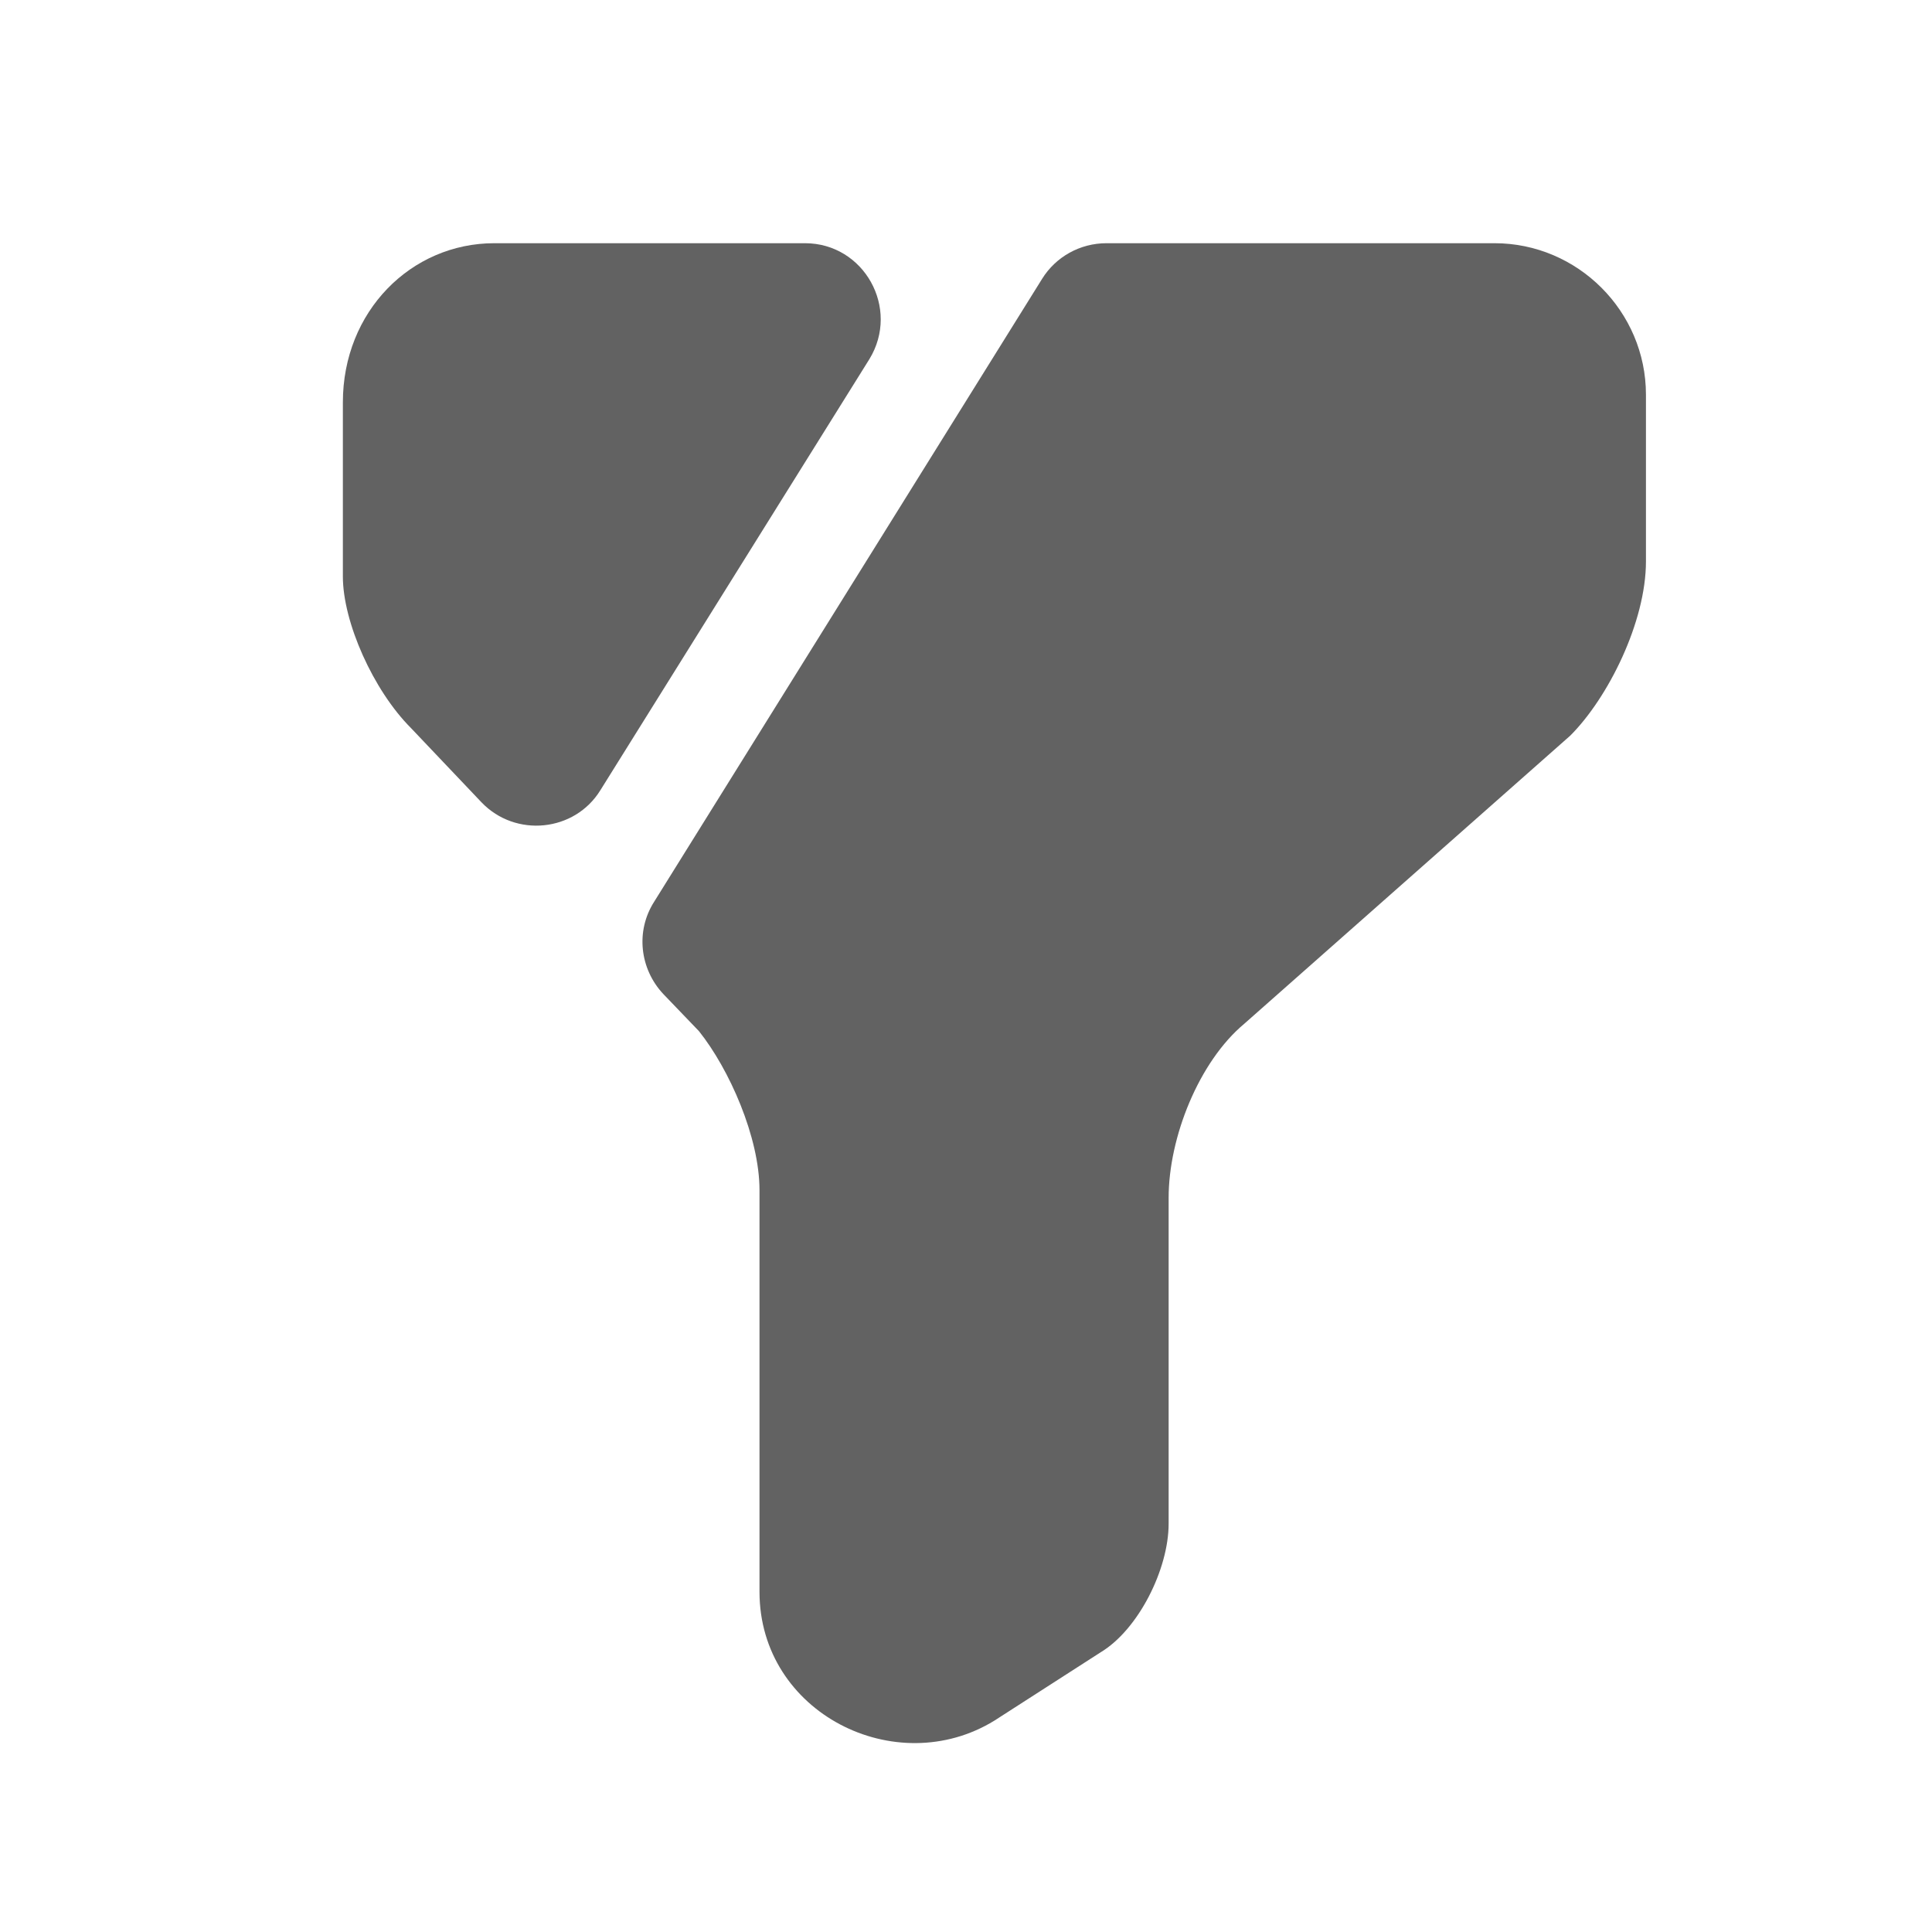 <svg width="17" height="17" viewBox="0 0 17 17" fill="none" xmlns="http://www.w3.org/2000/svg">
<path d="M14.483 3.473V4.94C14.483 5.473 14.15 6.14 13.817 6.473L10.95 9.007C10.55 9.34 10.283 10.007 10.283 10.54V13.407C10.283 13.807 10.017 14.34 9.683 14.54L8.75 15.14C7.883 15.673 6.683 15.073 6.683 14.007V10.473C6.683 10.007 6.417 9.407 6.15 9.073L5.837 8.747C5.63 8.527 5.59 8.193 5.757 7.933L9.17 2.453C9.29 2.26 9.503 2.14 9.737 2.14H13.15C13.883 2.14 14.483 2.74 14.483 3.473Z" fill="#626262"/>
<path d="M7.65 3.16L5.283 6.953C5.057 7.32 4.537 7.373 4.237 7.06L3.617 6.407C3.283 6.073 3.017 5.473 3.017 5.073V3.54C3.017 2.74 3.617 2.14 4.35 2.14H7.083C7.603 2.14 7.923 2.713 7.65 3.16Z" fill="#626262"/>
</svg>
